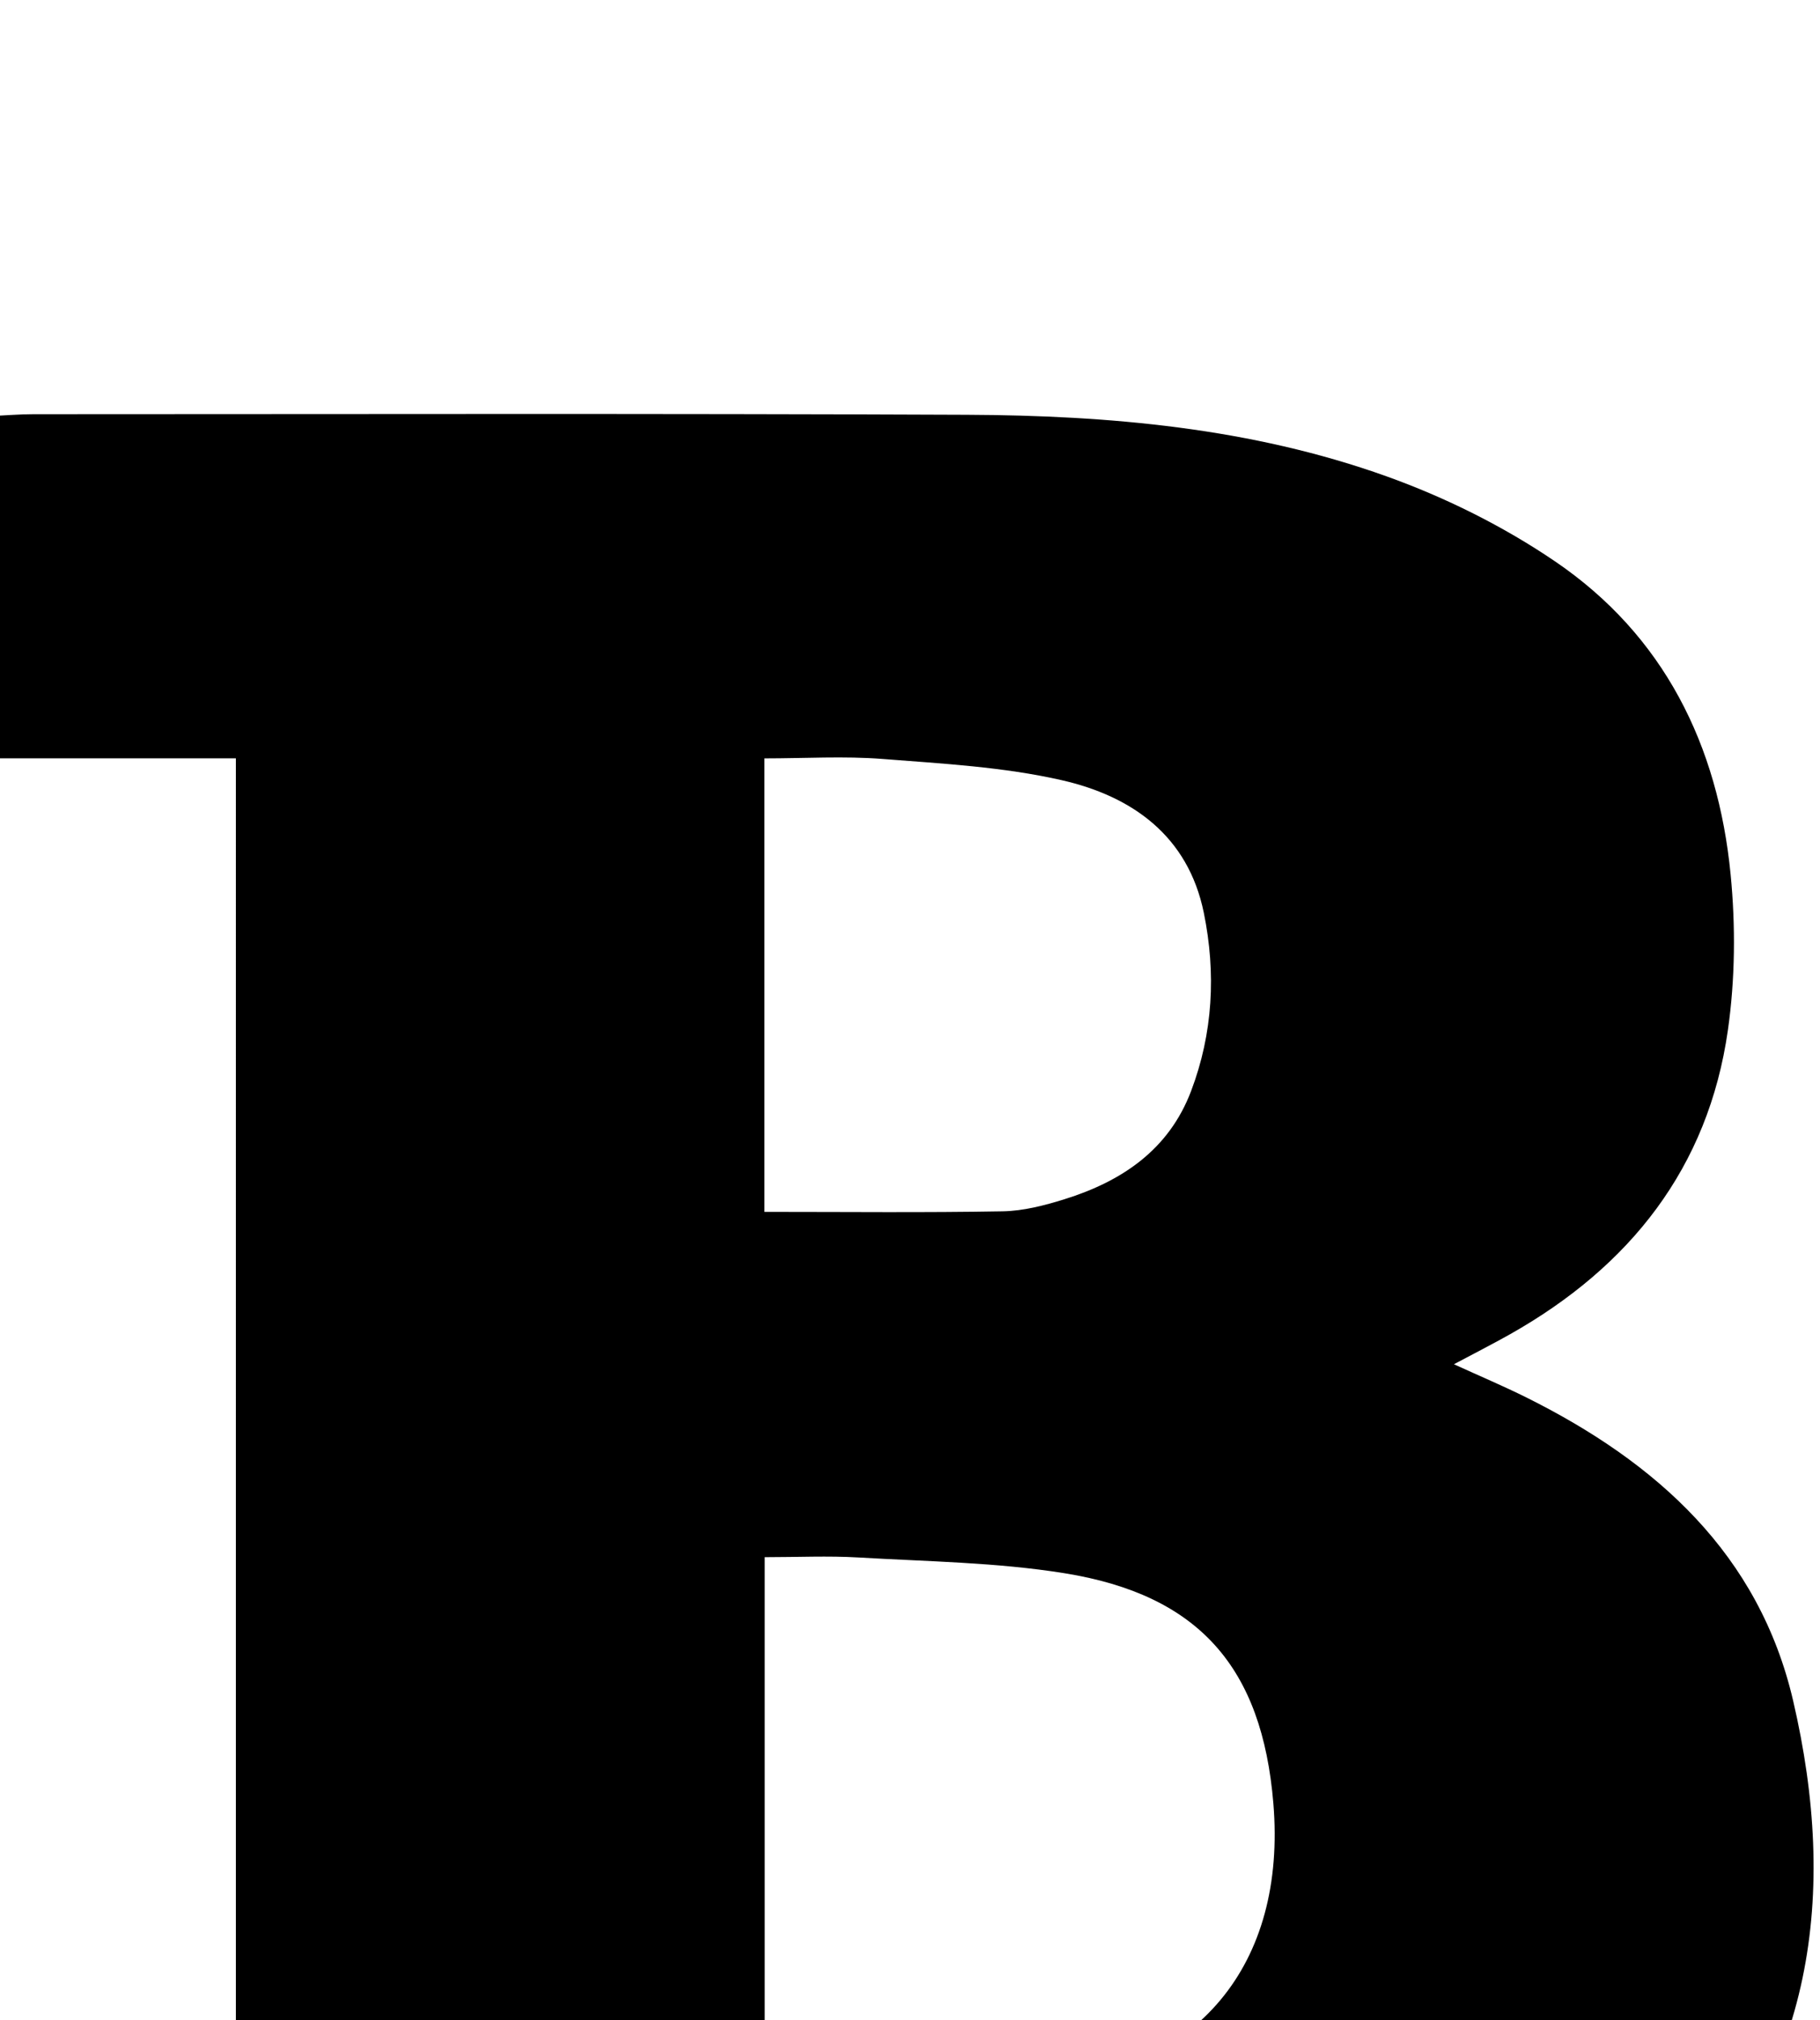 <?xml version="1.0" encoding="iso-8859-1"?>
<!-- Generator: Adobe Illustrator 25.2.1, SVG Export Plug-In . SVG Version: 6.00 Build 0)  -->
<svg version="1.1" xmlns="http://www.w3.org/2000/svg" xmlns:xlink="http://www.w3.org/1999/xlink" x="0px" y="0px"
	 viewBox="0 0 215.397 239.038" style="enable-background:new 0 0 215.397 239.038;" xml:space="preserve">
<g>
	<path d="M27.915,89.723c-9.702,0-18.98,0-28.668,0c0-13.618,0-26.83,0-40.51c1.499-0.068,3.105-0.206,4.712-0.206
		c36.817-0.002,73.634-0.094,110.451,0.069c16.87,0.075,33.675,1.552,49.67,7.278c6.969,2.495,13.825,5.9,19.942,10.055
		c12.914,8.772,19.311,21.774,20.798,37.063c0.592,6.083,0.538,12.381-0.325,18.423c-2.328,16.314-11.605,27.97-25.765,35.964
		c-2.02,1.14-4.091,2.19-6.658,3.558c3.148,1.437,5.922,2.608,8.611,3.948c15.392,7.67,27.505,18.525,31.54,35.886
		c5.3,22.805,2.484,44.126-14.545,61.731c-9.524,9.846-21.743,15.185-34.71,18.838c-14.994,4.224-30.391,5.984-45.902,6.07
		c-38.482,0.214-76.965,0.092-115.448,0.098c-0.657,0-1.313-0.075-2.377-0.14c0-13.383,0-26.721,0-40.595c9.604,0,19.014,0,28.674,0
		C27.915,194.649,27.915,142.579,27.915,89.723z M90.503,246.599c0.698,0.267,1.149,0.592,1.598,0.589
		c10.157-0.064,20.363,0.439,30.46-0.386c19.252-1.573,29.712-14.393,28.142-33.415c-1.328-16.085-8.793-24.688-24.745-27.248
		c-8.013-1.286-16.224-1.381-24.355-1.859c-3.597-0.211-7.216-0.036-11.1-0.036C90.503,205.492,90.503,226.057,90.503,246.599z
		 M90.472,143.389c9.68,0,18.943,0.099,28.201-0.067c2.449-0.044,4.948-0.695,7.311-1.432c6.779-2.115,12.338-5.837,14.977-12.786
		c2.602-6.852,2.964-13.969,1.513-21.089c-1.86-9.126-8.503-13.814-16.841-15.709c-6.899-1.568-14.095-1.953-21.188-2.507
		c-4.55-0.355-9.15-0.067-13.973-0.067C90.472,108.048,90.472,125.613,90.472,143.389z"/>
</g>
</svg>
